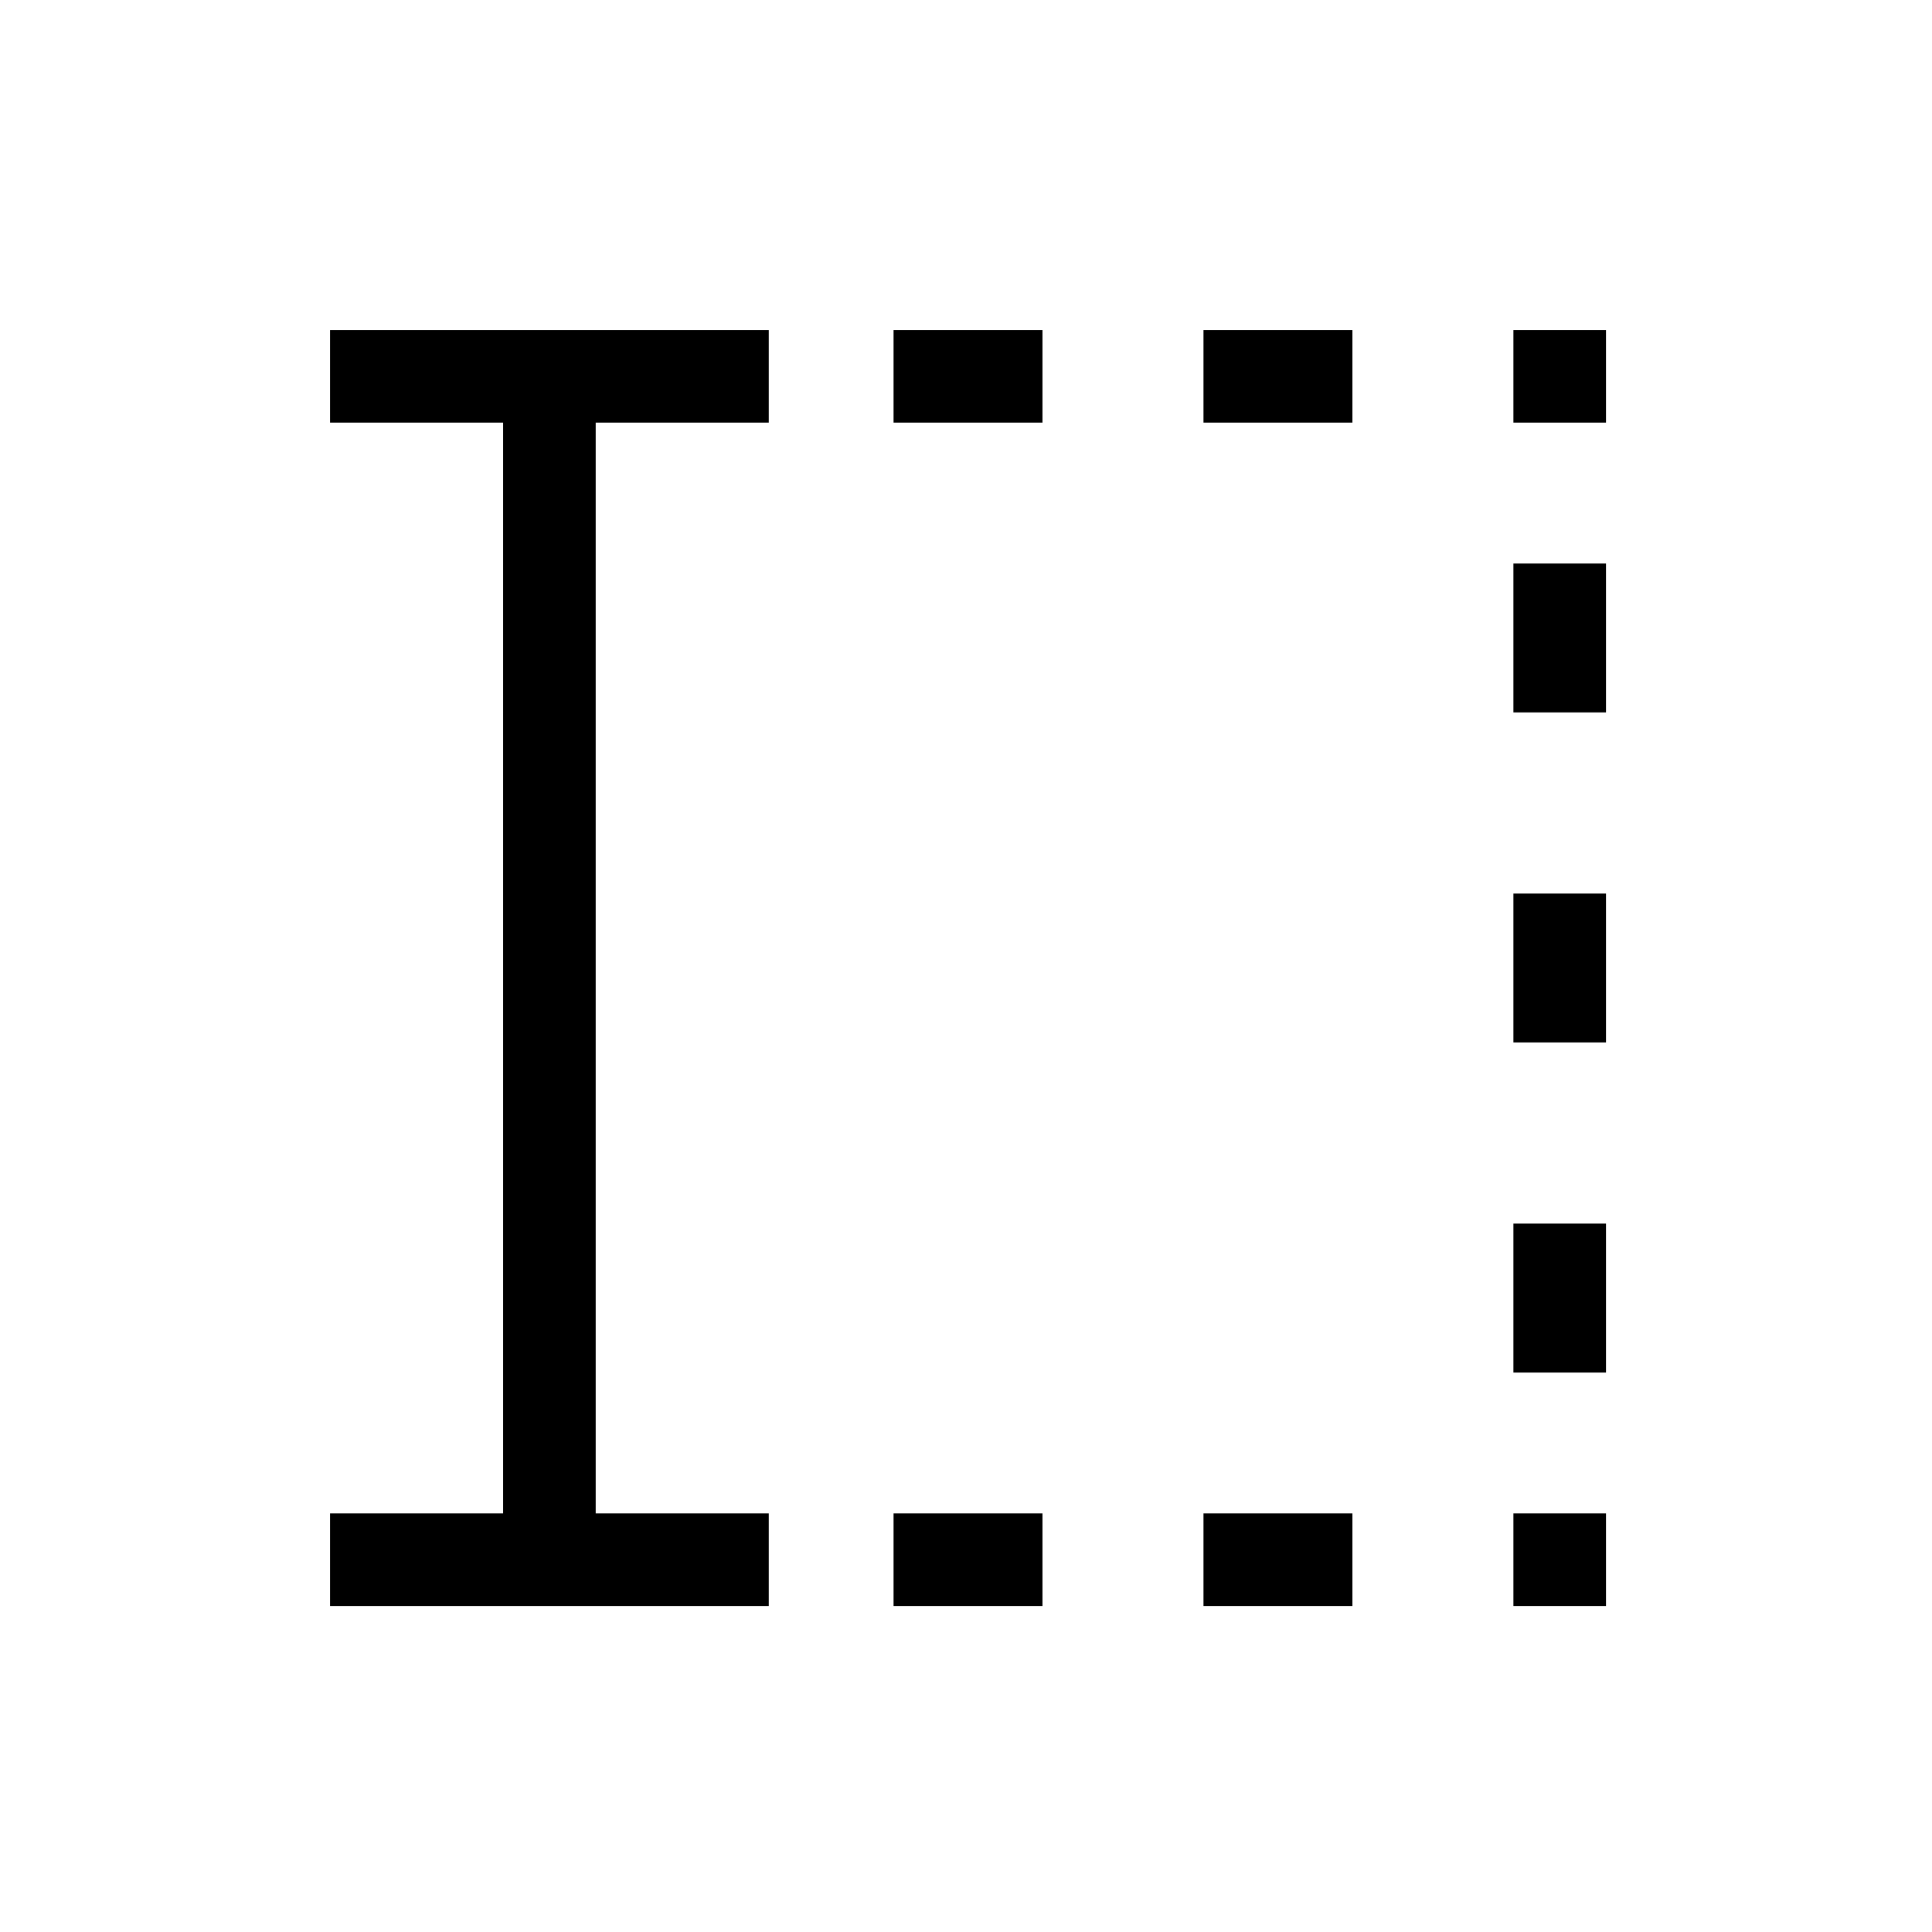 <svg xmlns="http://www.w3.org/2000/svg" height="20" viewBox="0 96 960 960" width="20"><path d="M444 894v-46h74v46h-74Zm0-588v-46h74v46h-74Zm154 588v-46h74v46h-74Zm0-588v-46h74v46h-74Zm154 588v-46h46v46h-46Zm0-116v-74h46v74h-46Zm0-164v-74h46v74h-46Zm0-164v-74h46v74h-46Zm0-144v-46h46v46h-46ZM164 894v-46h86V306h-86v-46h218v46h-86v542h86v46H164Z"/></svg>